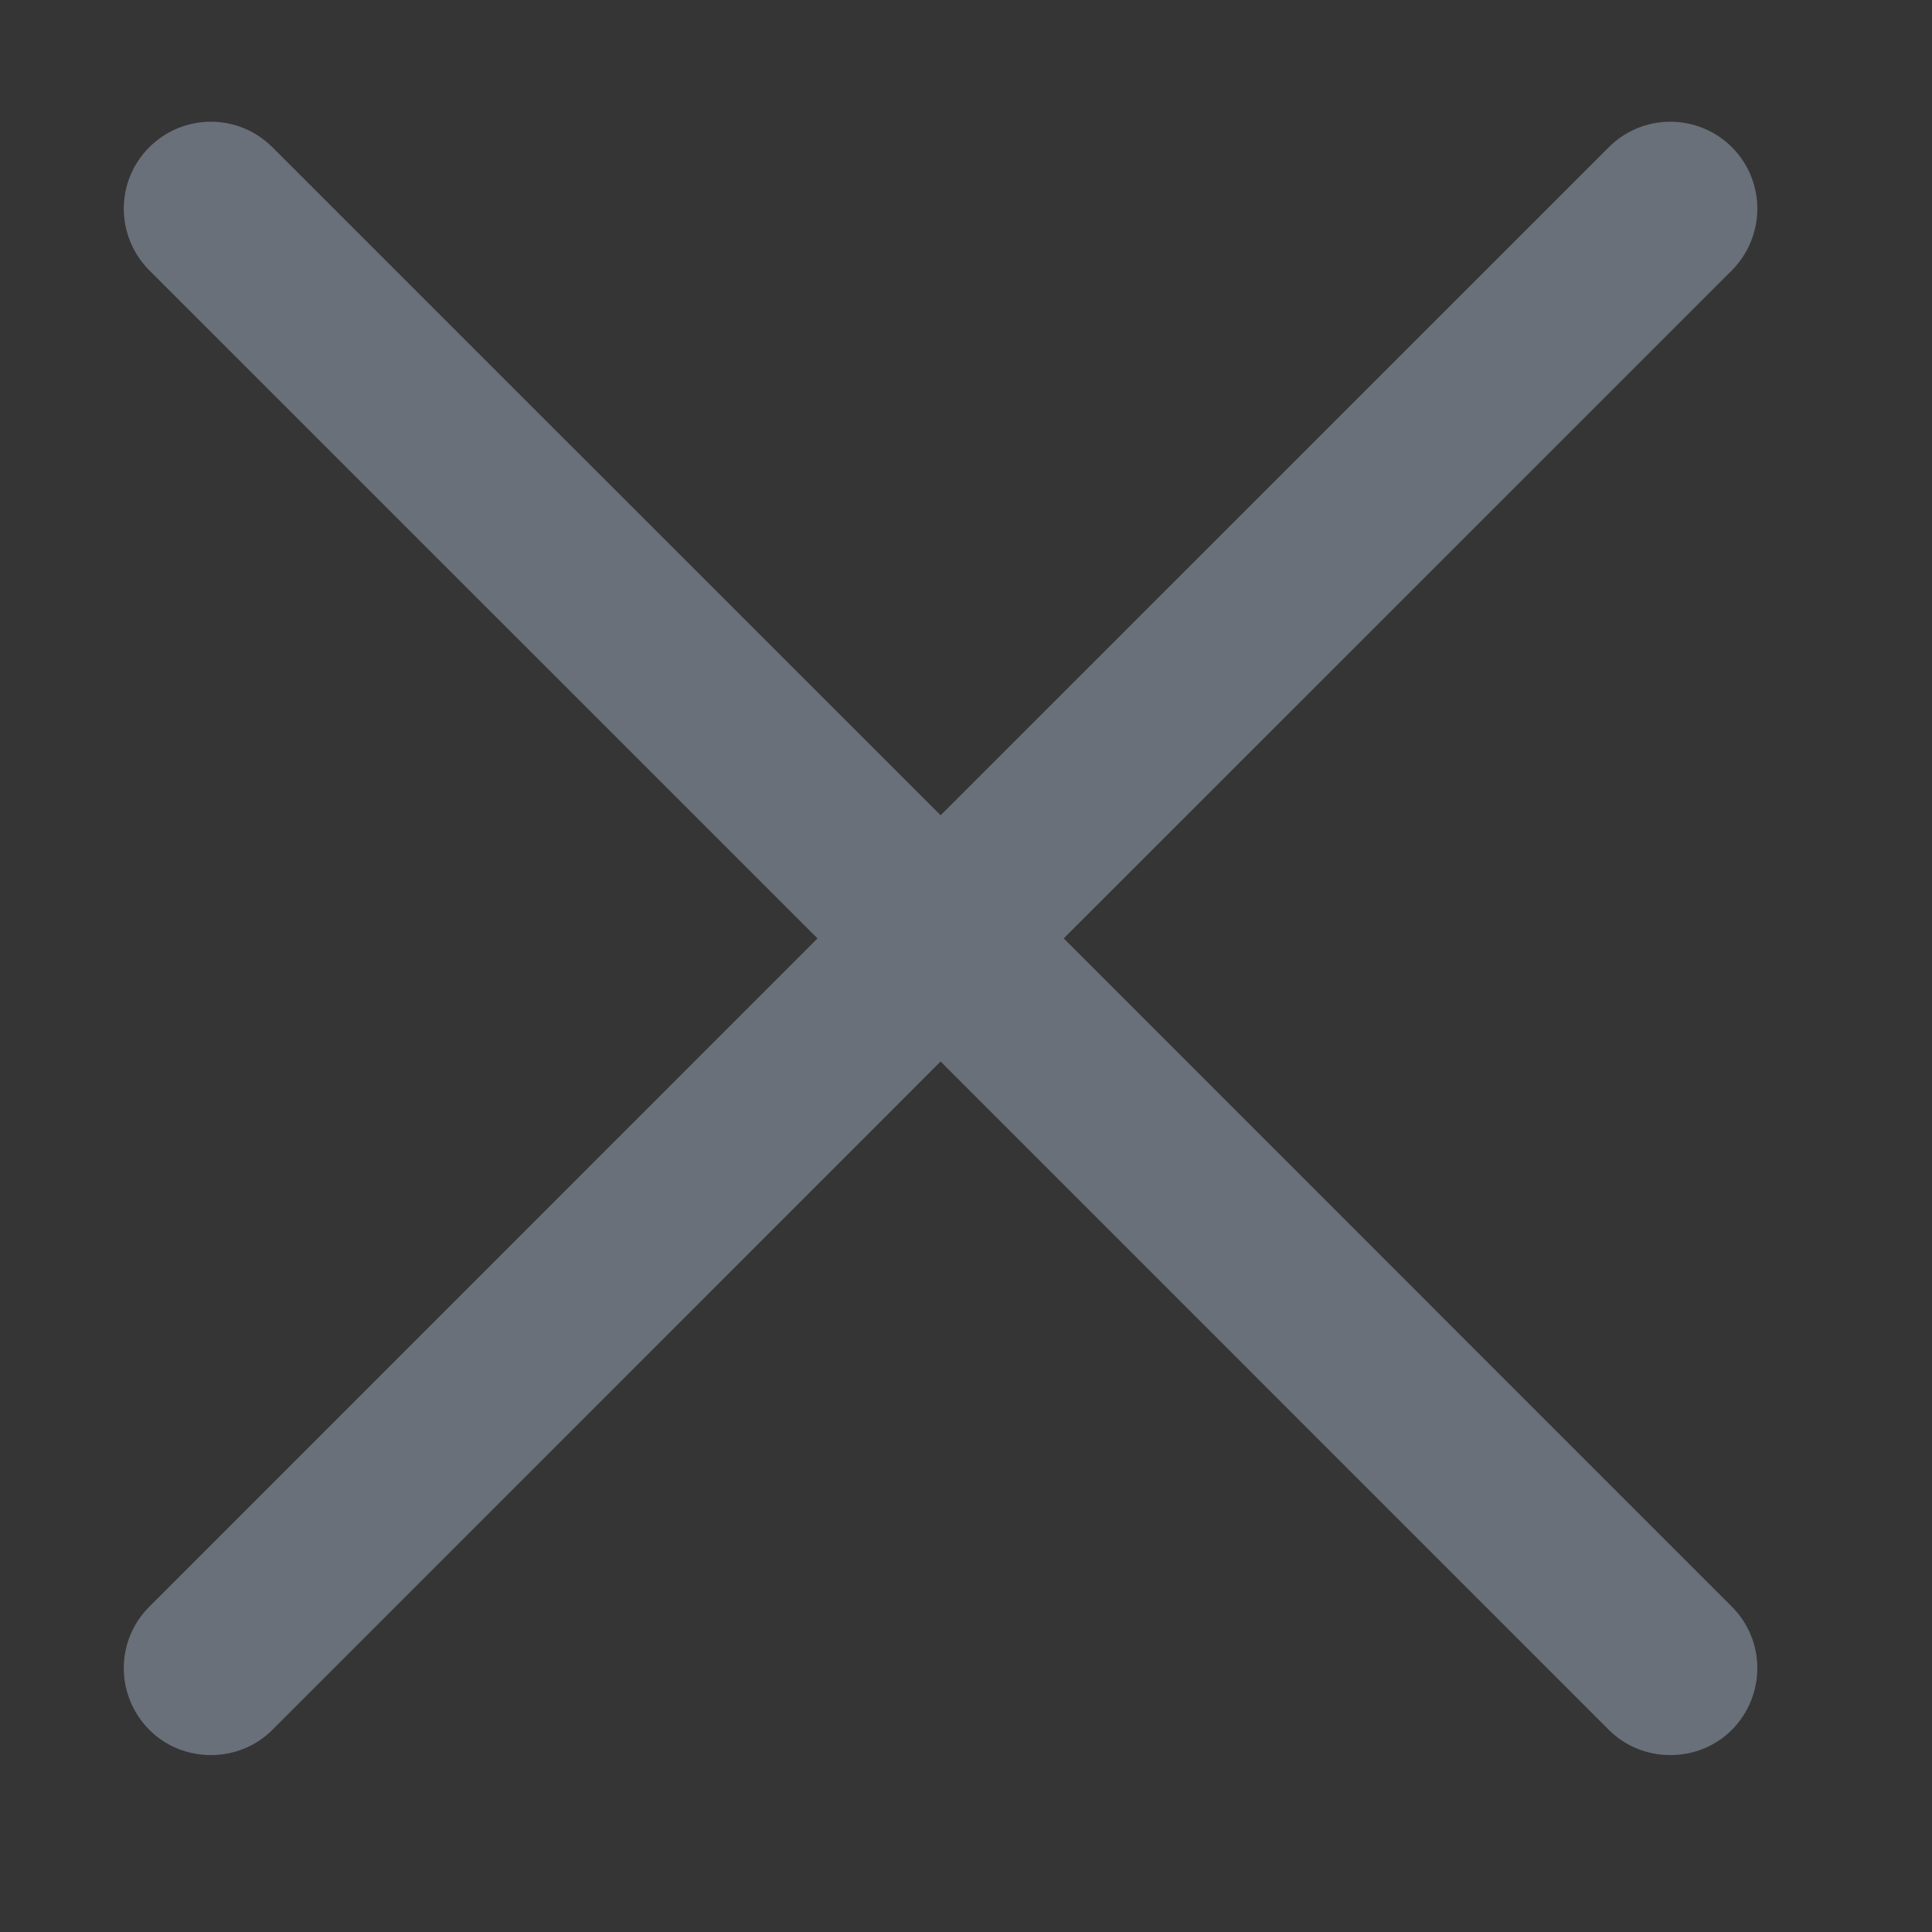 <svg width="14" height="14" viewBox="0 0 14 14" fill="none" xmlns="http://www.w3.org/2000/svg">
<rect x="0" y="0" width="14" height="14" fill="#333333" stroke="none"/>
<rect width="14" height="14" fill="white" fill-opacity="0.01"/>
<path fill-rule="evenodd" clip-rule="evenodd" d="M7.496 6.8L12.444 1.853C12.631 1.663 12.631 1.36 12.444 1.173C12.256 0.985 11.951 0.985 11.764 1.173L6.816 6.12L1.868 1.173C1.68 0.985 1.376 0.985 1.188 1.173C1 1.36 1 1.663 1.188 1.853L6.136 6.8L1.188 11.749C1 11.936 1 12.239 1.188 12.429C1.282 12.523 1.405 12.568 1.528 12.568C1.651 12.568 1.774 12.523 1.868 12.429L6.816 7.48L11.764 12.429C11.858 12.523 11.981 12.568 12.104 12.568C12.227 12.568 12.35 12.523 12.444 12.429C12.631 12.239 12.631 11.936 12.444 11.749L7.496 6.8Z" fill="#697079" stroke="#697079" stroke-width="0.3"/>
</svg>
